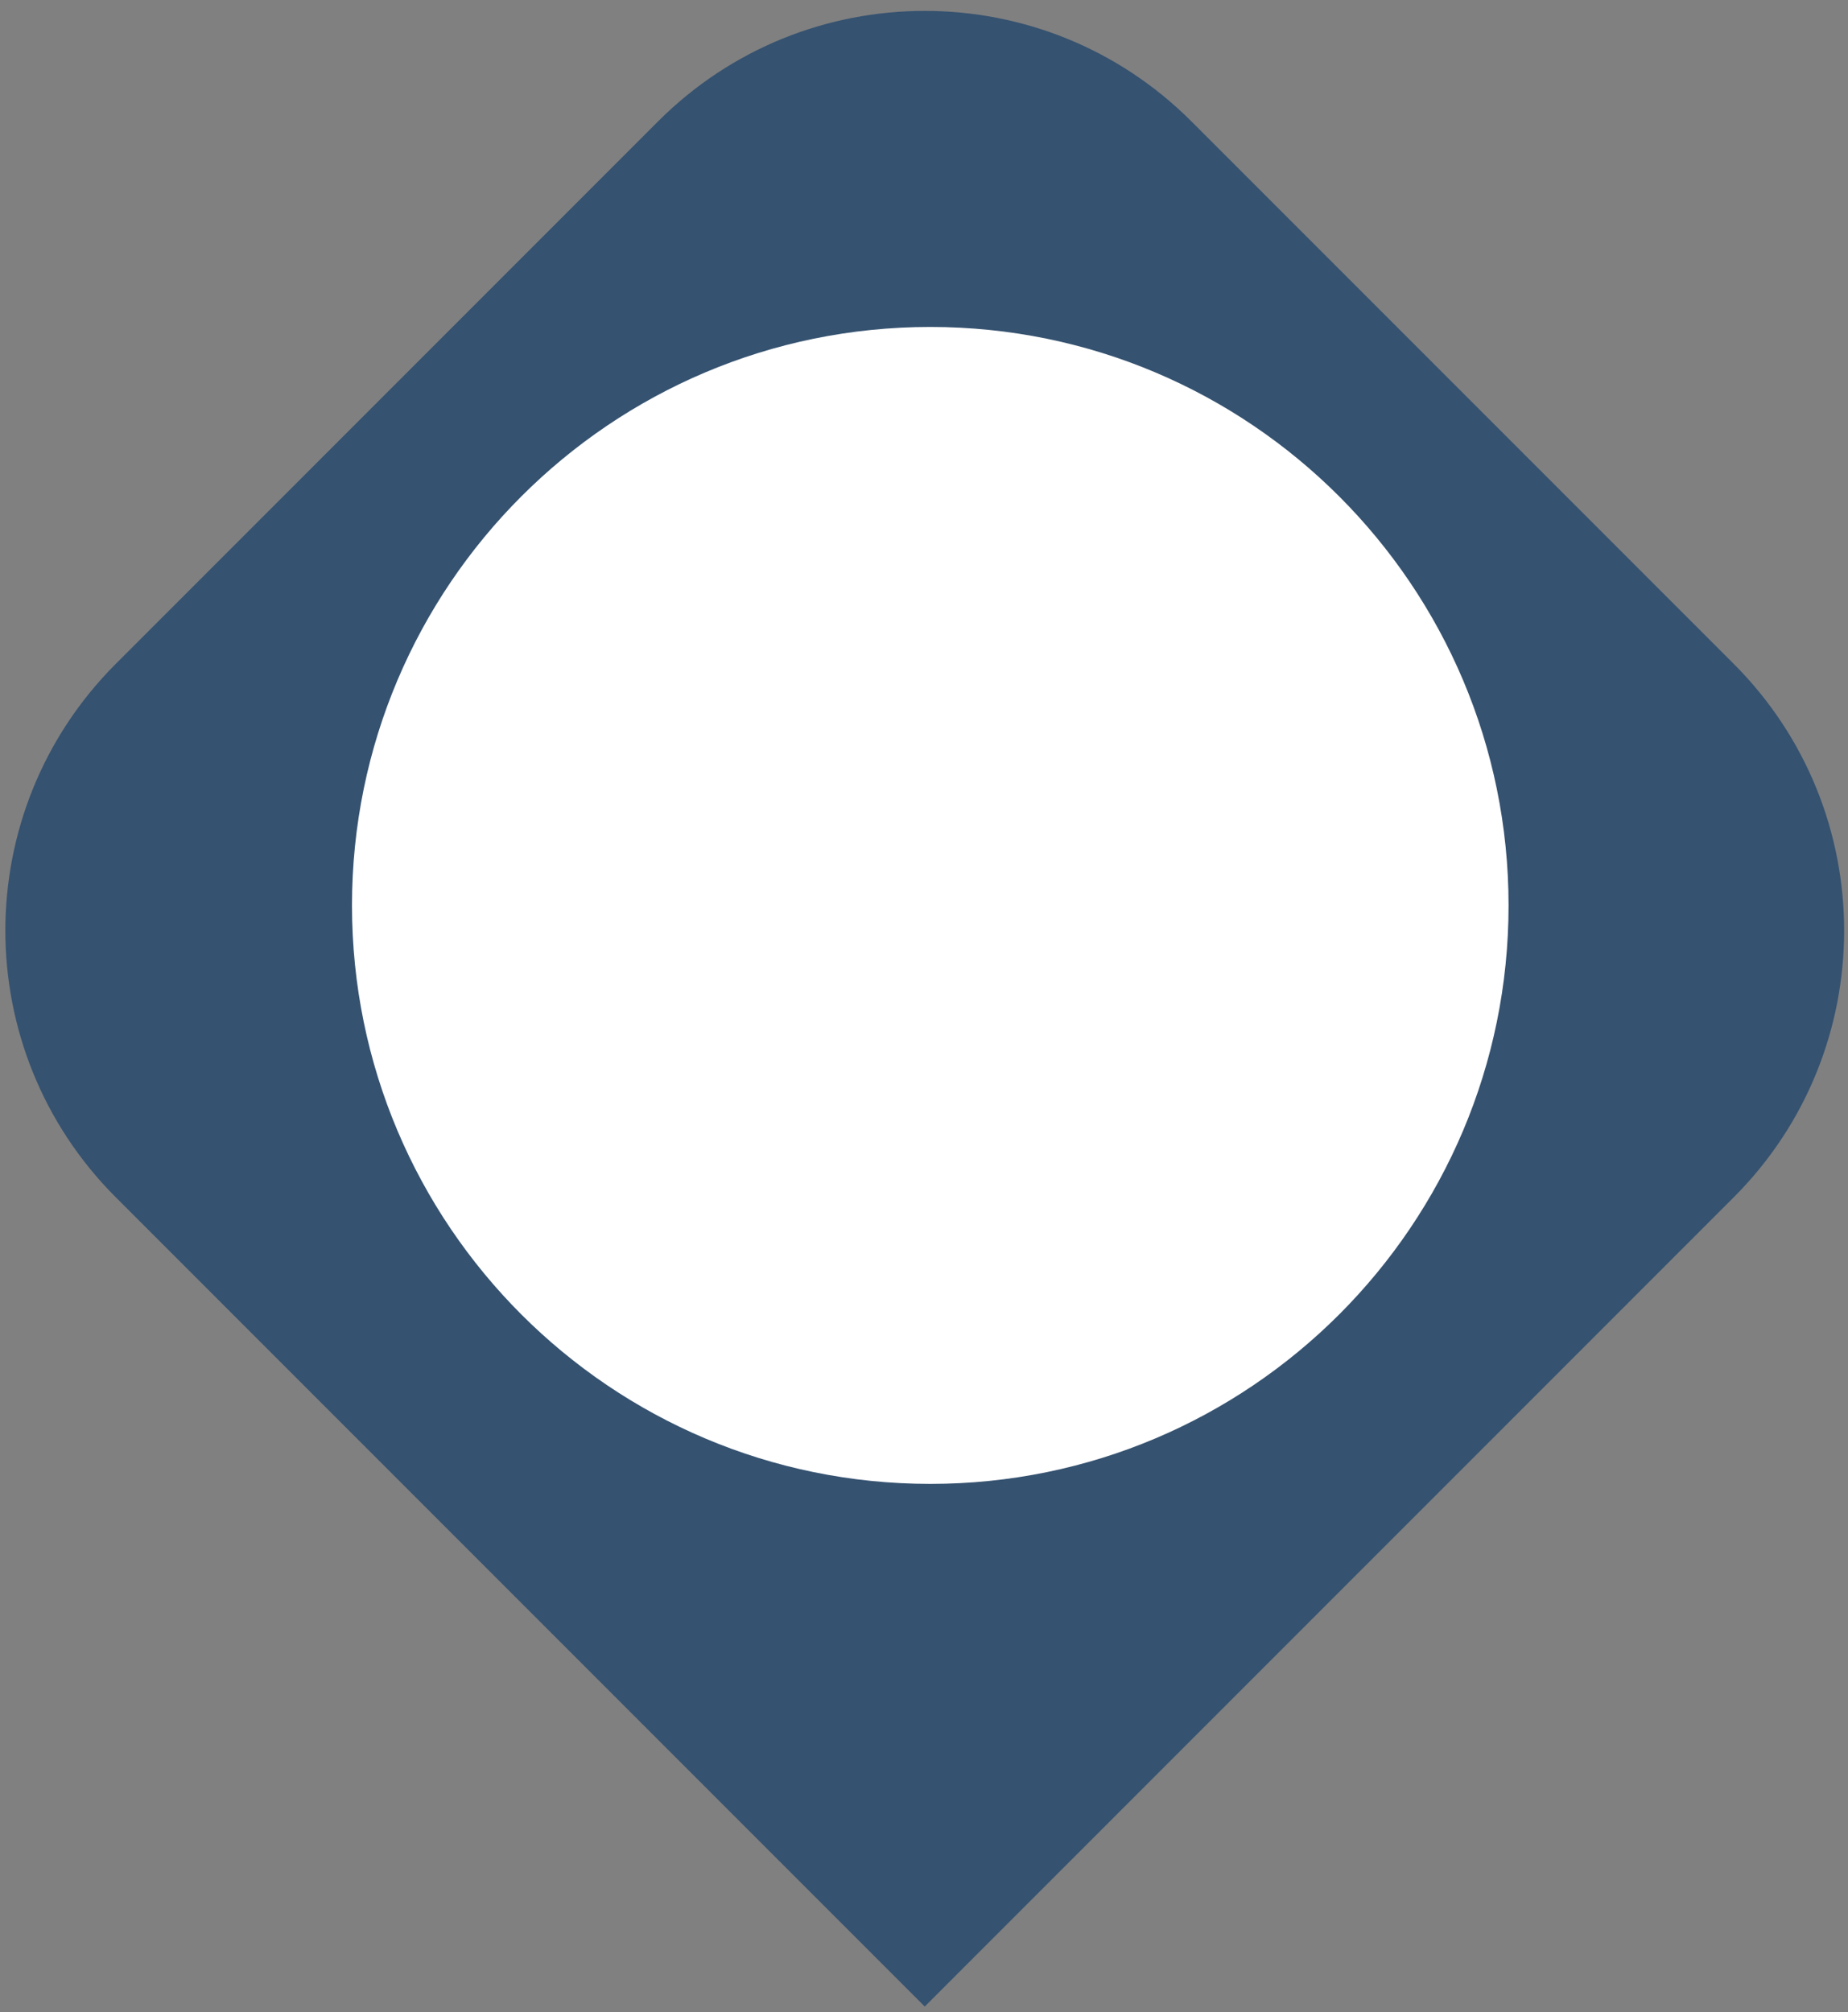 <svg width="147" height="160" viewBox="0 0 147 160" fill="none" xmlns="http://www.w3.org/2000/svg">
<rect x="0" y="0" width="147" height="160" fill="#808080" stroke="none"/>
<path d="M9.213 95.213C-2.503 83.498 -2.503 64.503 9.213 52.787L52.346 9.653C64.062 -2.062 83.057 -2.062 94.772 9.653L137.906 52.787C149.622 64.503 149.622 83.498 137.906 95.213L73.559 159.56L9.213 95.213Z" fill="#355270"/>
<path d="M119.999 72C119.999 97.405 99.404 118 73.999 118C48.594 118 27.999 97.405 27.999 72C27.999 46.595 48.594 26 73.999 26C99.404 26 119.999 46.595 119.999 72Z" fill="white"/>
</svg>
